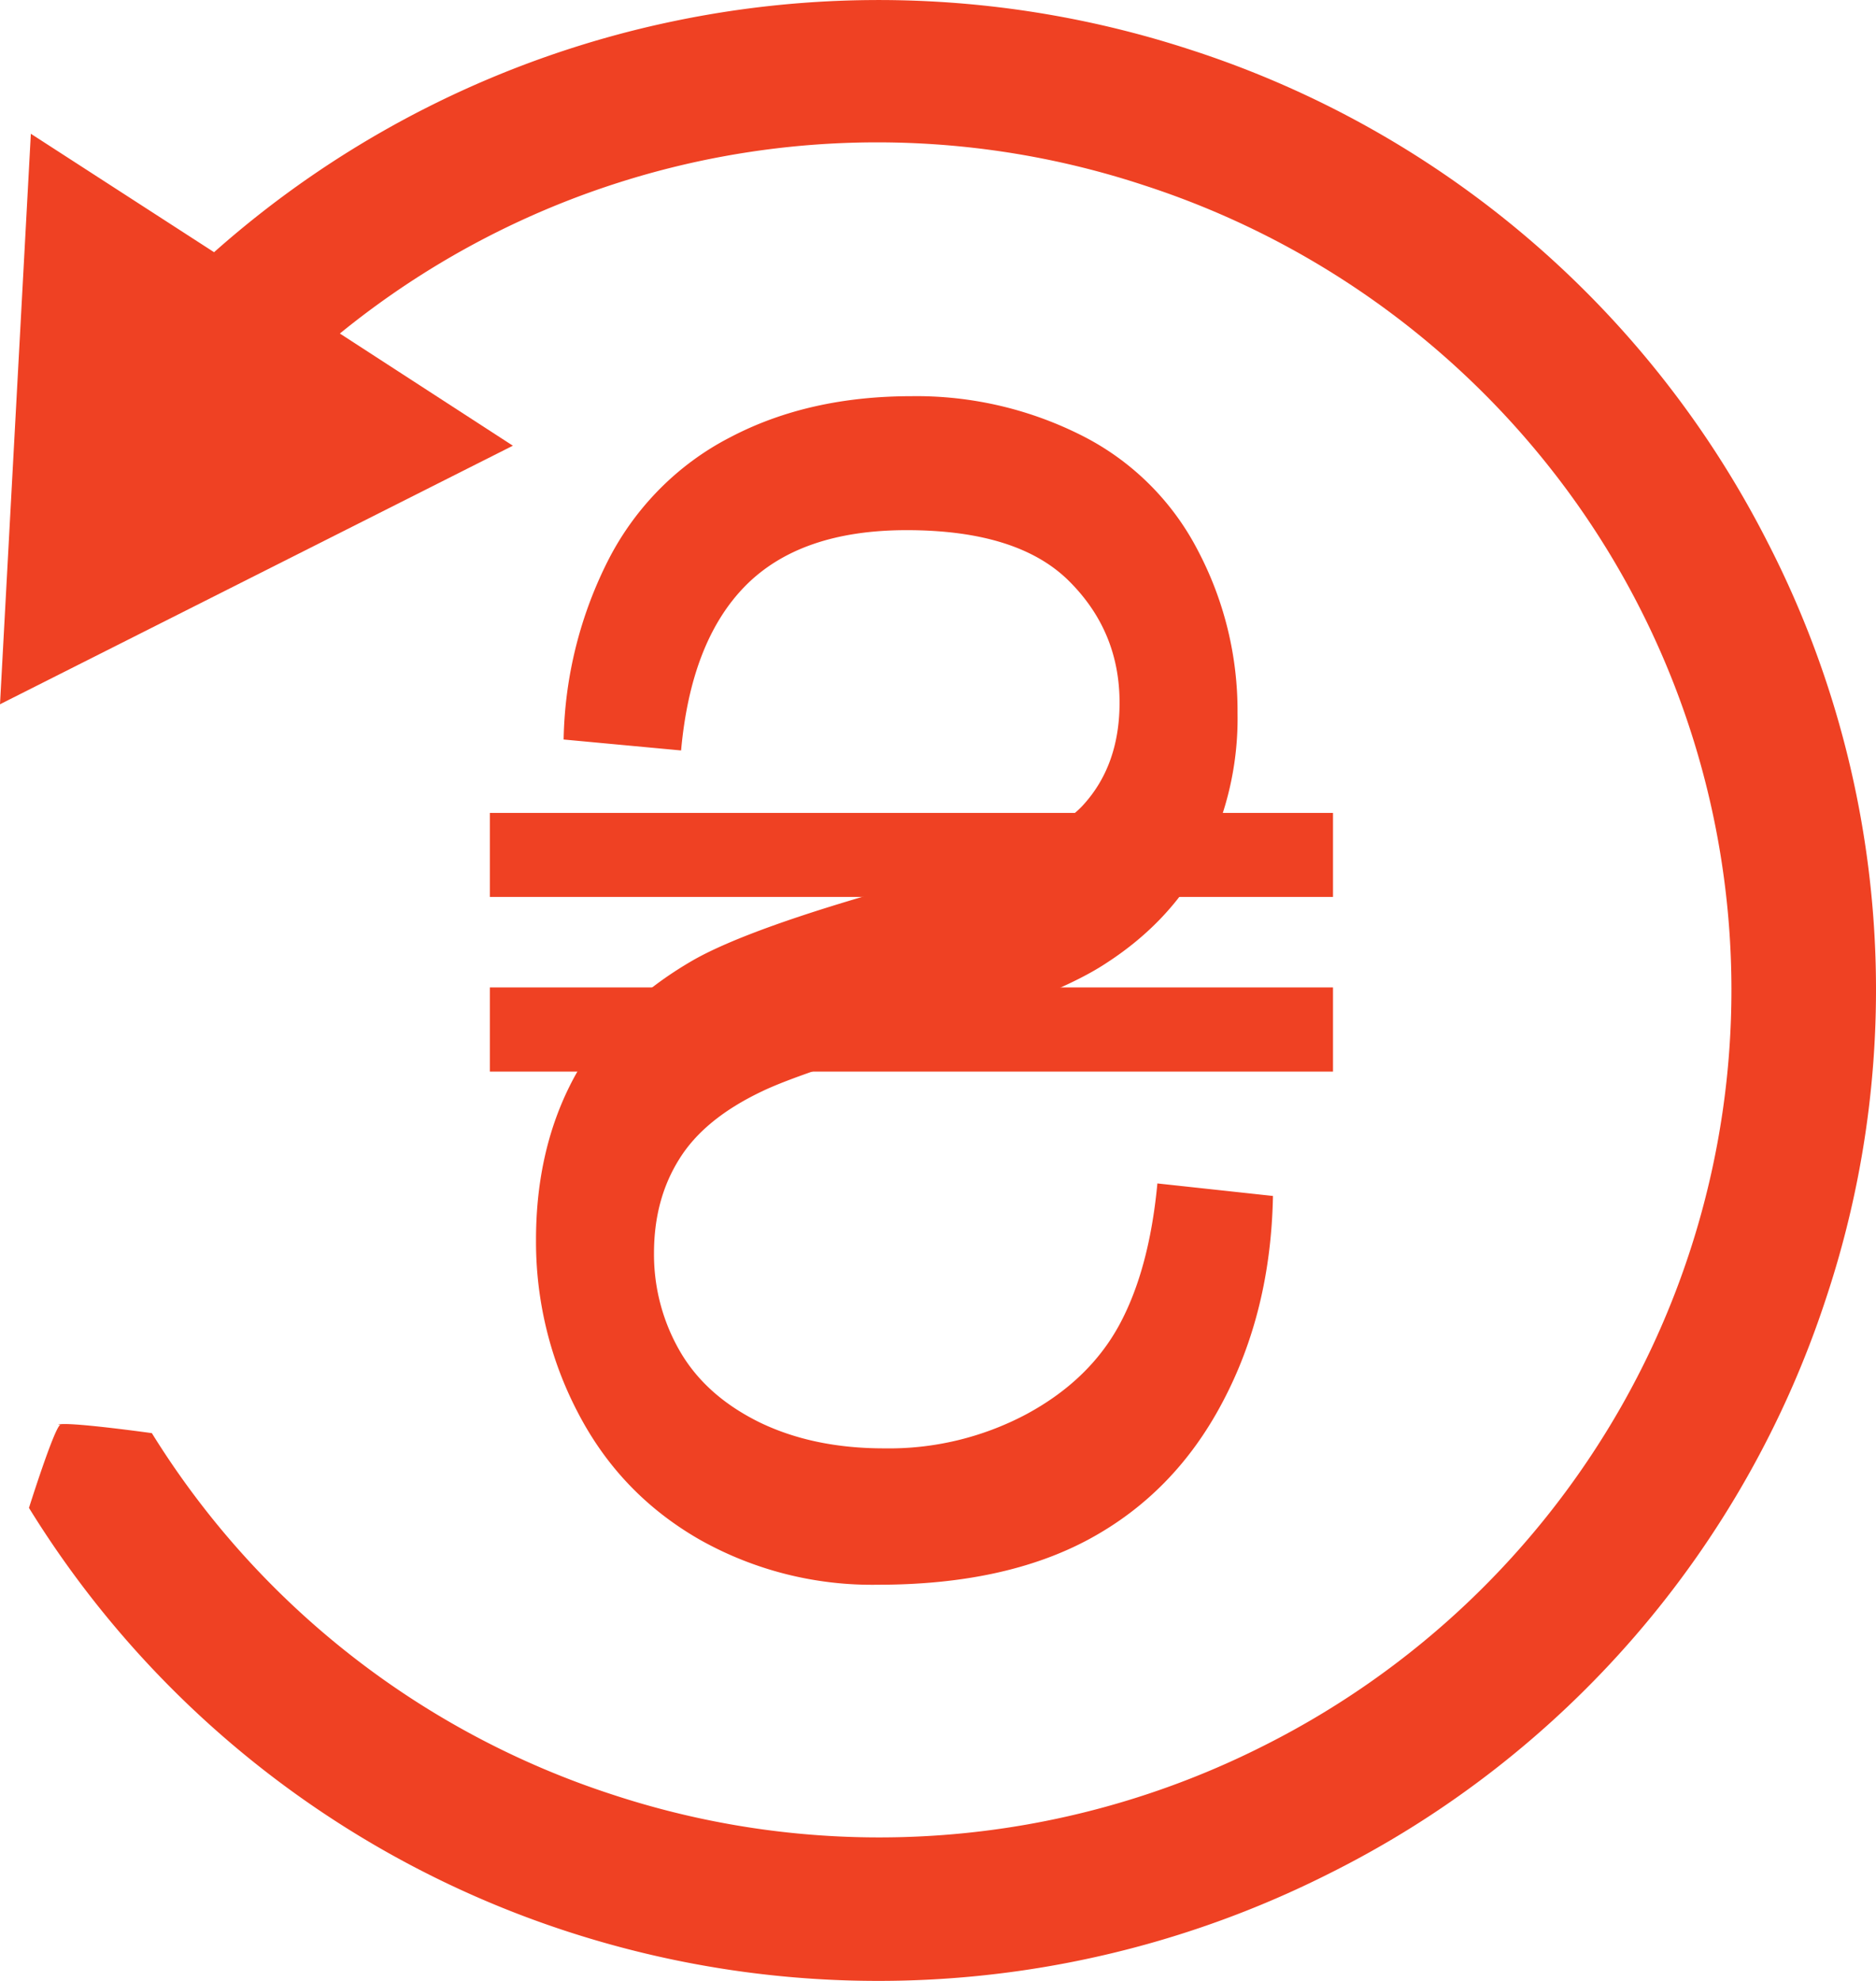 <svg width="18" height="19" viewBox="0 0 18 19" fill="none" xmlns="http://www.w3.org/2000/svg"><path d="M12.213 11.471l-1.108-.12c-.052.552-.174 1.004-.366 1.358-.192.353-.49.64-.894.857a2.809 2.809 0 0 1-1.363.326c-.449 0-.845-.082-1.187-.246-.344-.168-.6-.393-.768-.68a1.853 1.853 0 0 1-.252-.945c0-.347.081-.647.244-.906.162-.26.428-.475.798-.65.24-.115.765-.295 1.583-.539.817-.244 1.388-.472 1.714-.688.424-.274.74-.618.95-1.026a2.96 2.96 0 0 0 .31-1.373 3.295 3.295 0 0 0-.38-1.558 2.537 2.537 0 0 0-1.115-1.104 3.518 3.518 0 0 0-1.63-.377c-.66 0-1.24.13-1.744.395-.494.254-.9.66-1.16 1.16a3.953 3.953 0 0 0-.437 1.738l1.127.105c.063-.696.267-1.224.617-1.579.35-.354.864-.534 1.547-.534.711 0 1.229.162 1.556.486.326.323.487.713.487 1.168 0 .398-.115.724-.345.978-.228.256-.817.518-1.773.785s-1.611.503-1.967.704c-.517.297-.9.672-1.146 1.124-.246.454-.369.977-.368 1.569-.002.579.138 1.15.406 1.658.271.519.66.922 1.167 1.212a3.37 3.37 0 0 0 1.71.431c.805 0 1.48-.144 2.022-.436.542-.293.97-.725 1.28-1.311.312-.587.472-1.245.486-1.982z" fill="#EF4123"/><path fill-rule="evenodd" clip-rule="evenodd" d="M4.7 7.797h8.09v.806H4.7v-.806zm0 1.674h8.09v.807H4.7V9.47z" fill="#EF4123"/><path d="M.578 13.666c-.061.038-.3.797-.3.797a9.541 9.541 0 0 0 5.546 4.178 9.61 9.61 0 0 0 6.928-.67 9.456 9.456 0 0 0 4.768-5.516 9.376 9.376 0 0 0-.557-7.248A9.483 9.483 0 0 0 11.41.473 9.627 9.627 0 0 0 6.47.202a9.587 9.587 0 0 0-4.416 2.217L.296 1.283 0 6.755l4.921-2.48-1.66-1.076a8.165 8.165 0 0 1 7.718-1.421 8.18 8.18 0 0 1 3.89 2.705 8.076 8.076 0 0 1 .691 9 8.156 8.156 0 0 1-3.432 3.26 8.18 8.18 0 0 1-6.242.473 8.173 8.173 0 0 1-4.429-3.47s-.838-.117-.9-.08" fill="#EF4123"/></svg>
